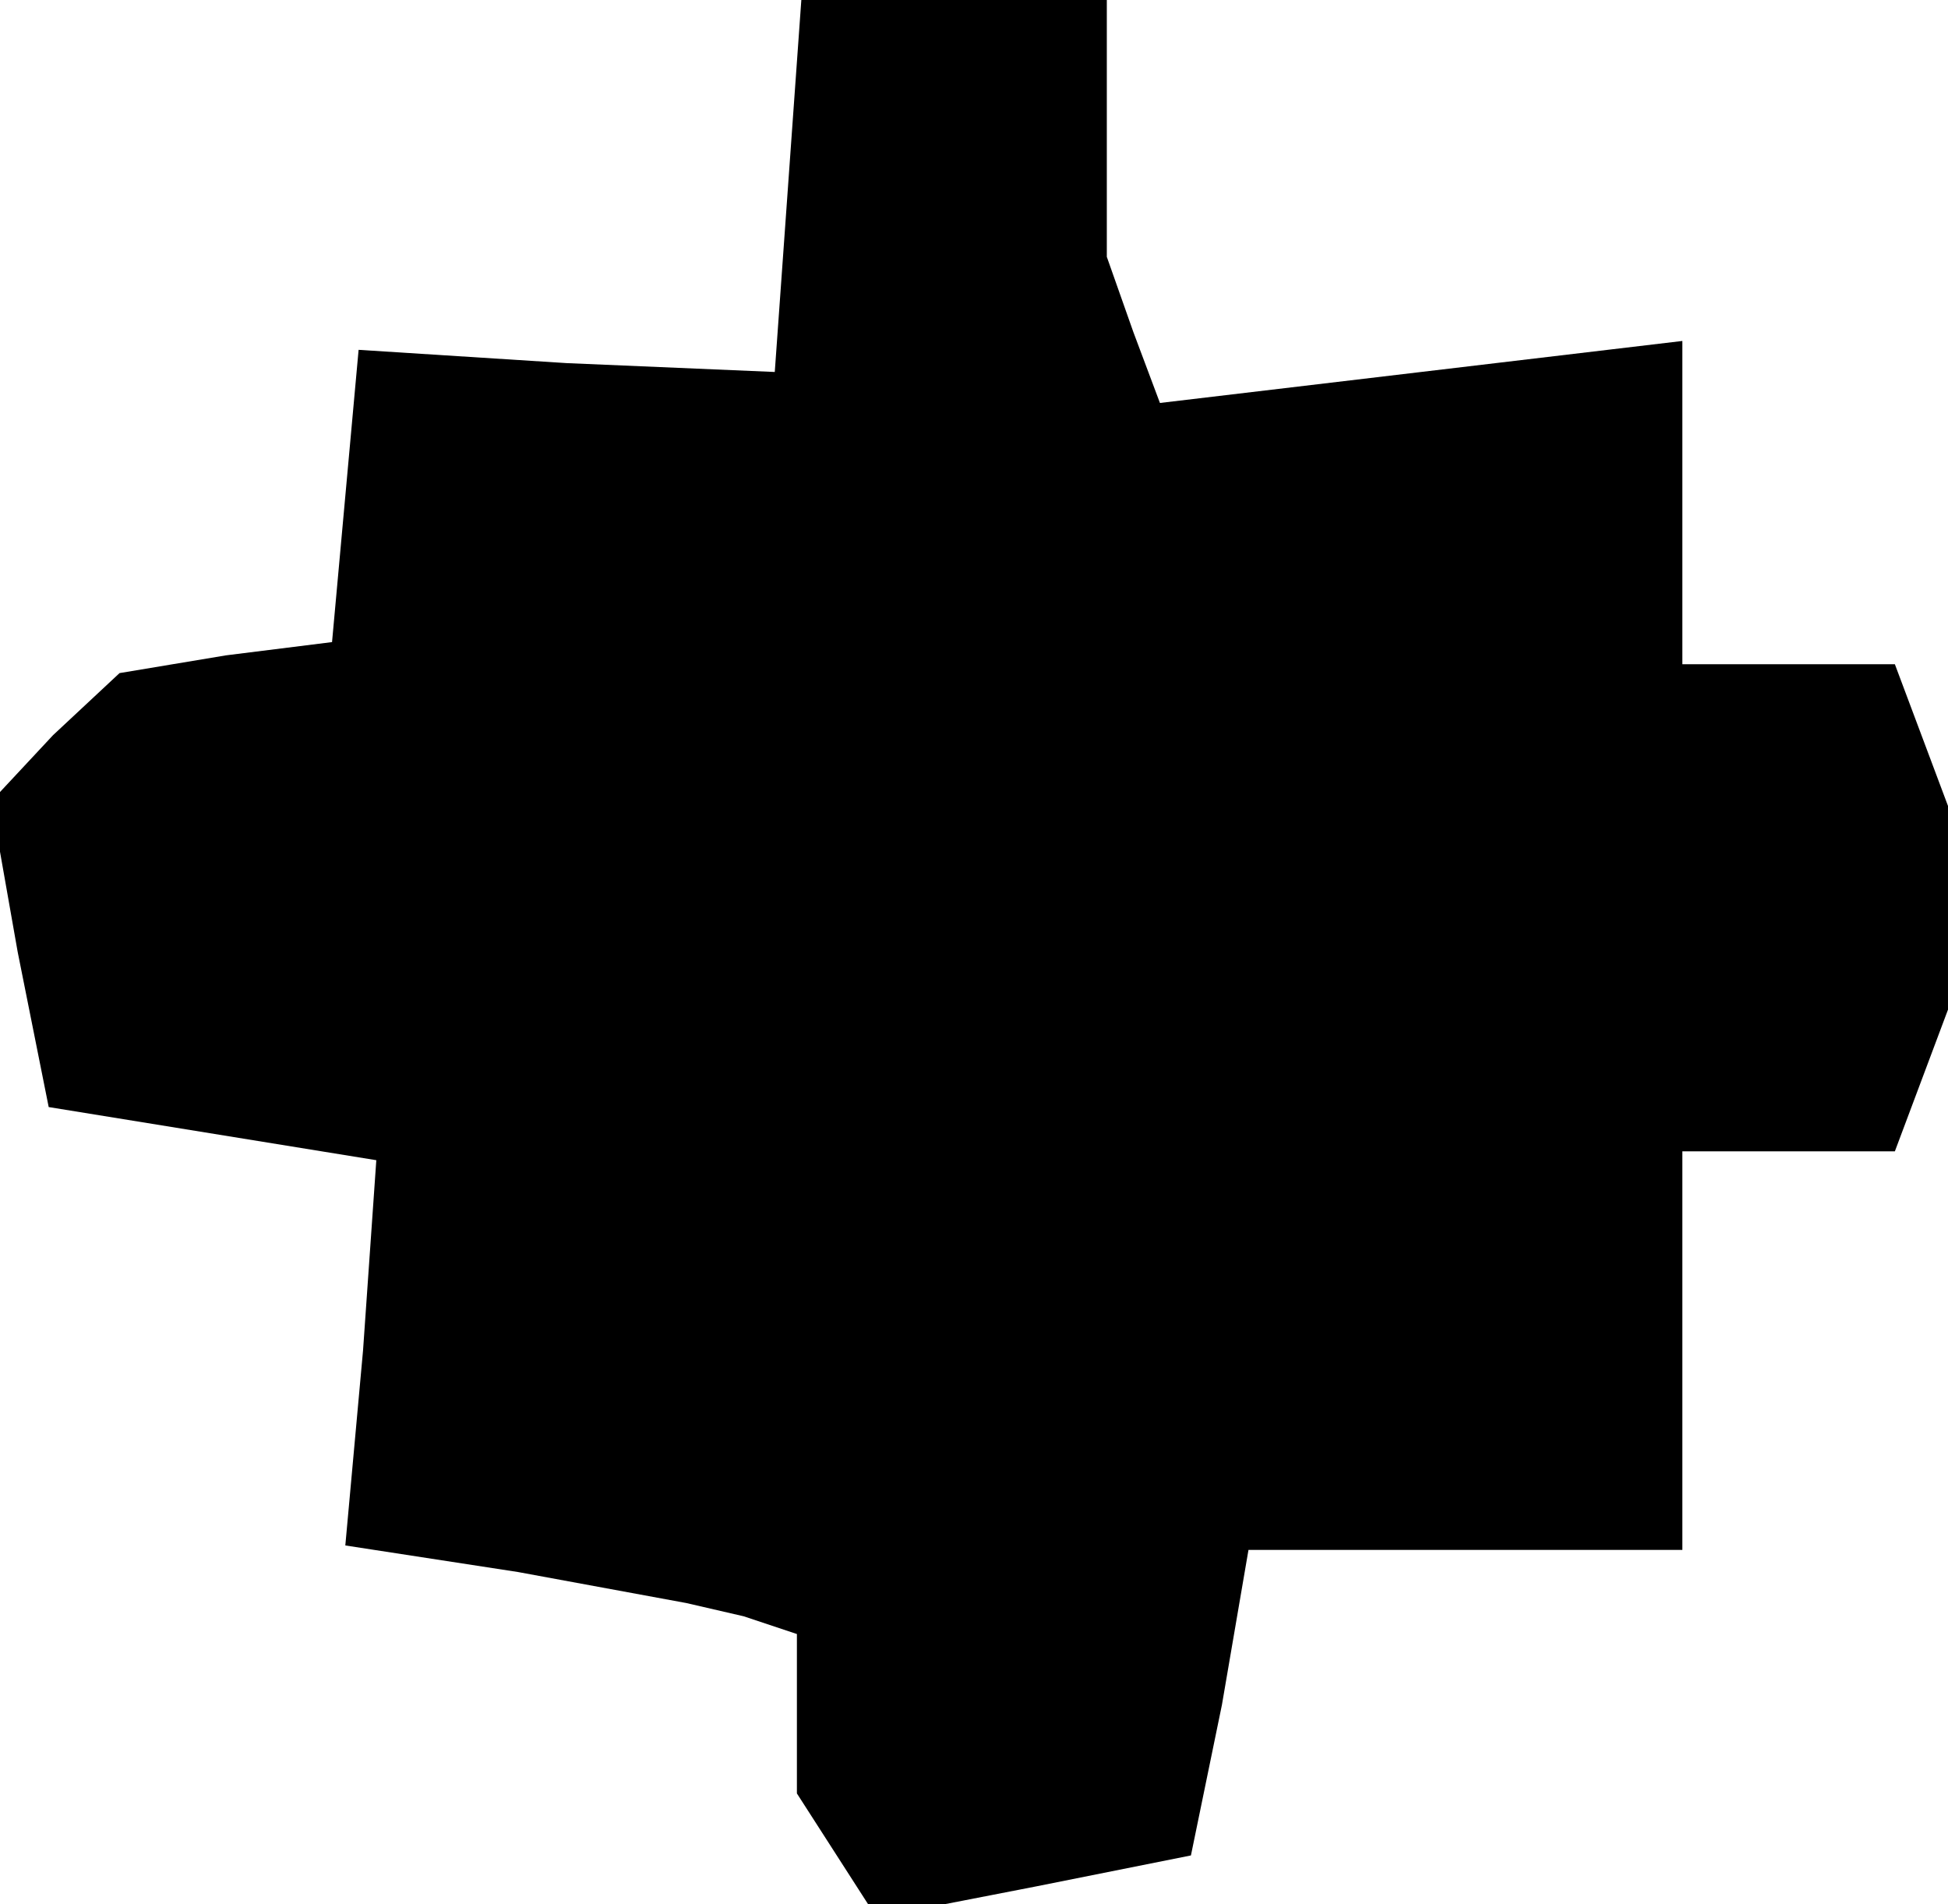 <?xml version="1.0" standalone="no"?>
<!DOCTYPE svg PUBLIC "-//W3C//DTD SVG 20010904//EN"
 "http://www.w3.org/TR/2001/REC-SVG-20010904/DTD/svg10.dtd">
<svg version="1.0" xmlns="http://www.w3.org/2000/svg"
 width="44pt" height="43pt" viewBox="0 0 44 43"
 preserveAspectRatio="xMidYMid meet">
<g transform="translate(0,43) scale(0.1,-0.1)"
fill="#000000" stroke="none">
<path d="M178 388 l-3 -42 -47 2 -47 3 -3 -33 -3 -33 -24 -3 -24 -4 -15 -14
-14 -15 6 -34 7 -35 37 -6 37 -6 -3 -43 -4 -44 39 -6 38 -7 13 -3 12 -4 0 -18
0 -18 9 -14 9 -14 36 7 35 7 7 34 6 35 49 0 49 0 0 45 0 45 24 0 24 0 6 16 6
16 0 23 0 23 -6 16 -6 16 -24 0 -24 0 0 36 0 37 -59 -7 -59 -7 -6 16 -6 17 0
29 0 29 -34 0 -35 0 -3 -42z"/>
</g>
</svg>
